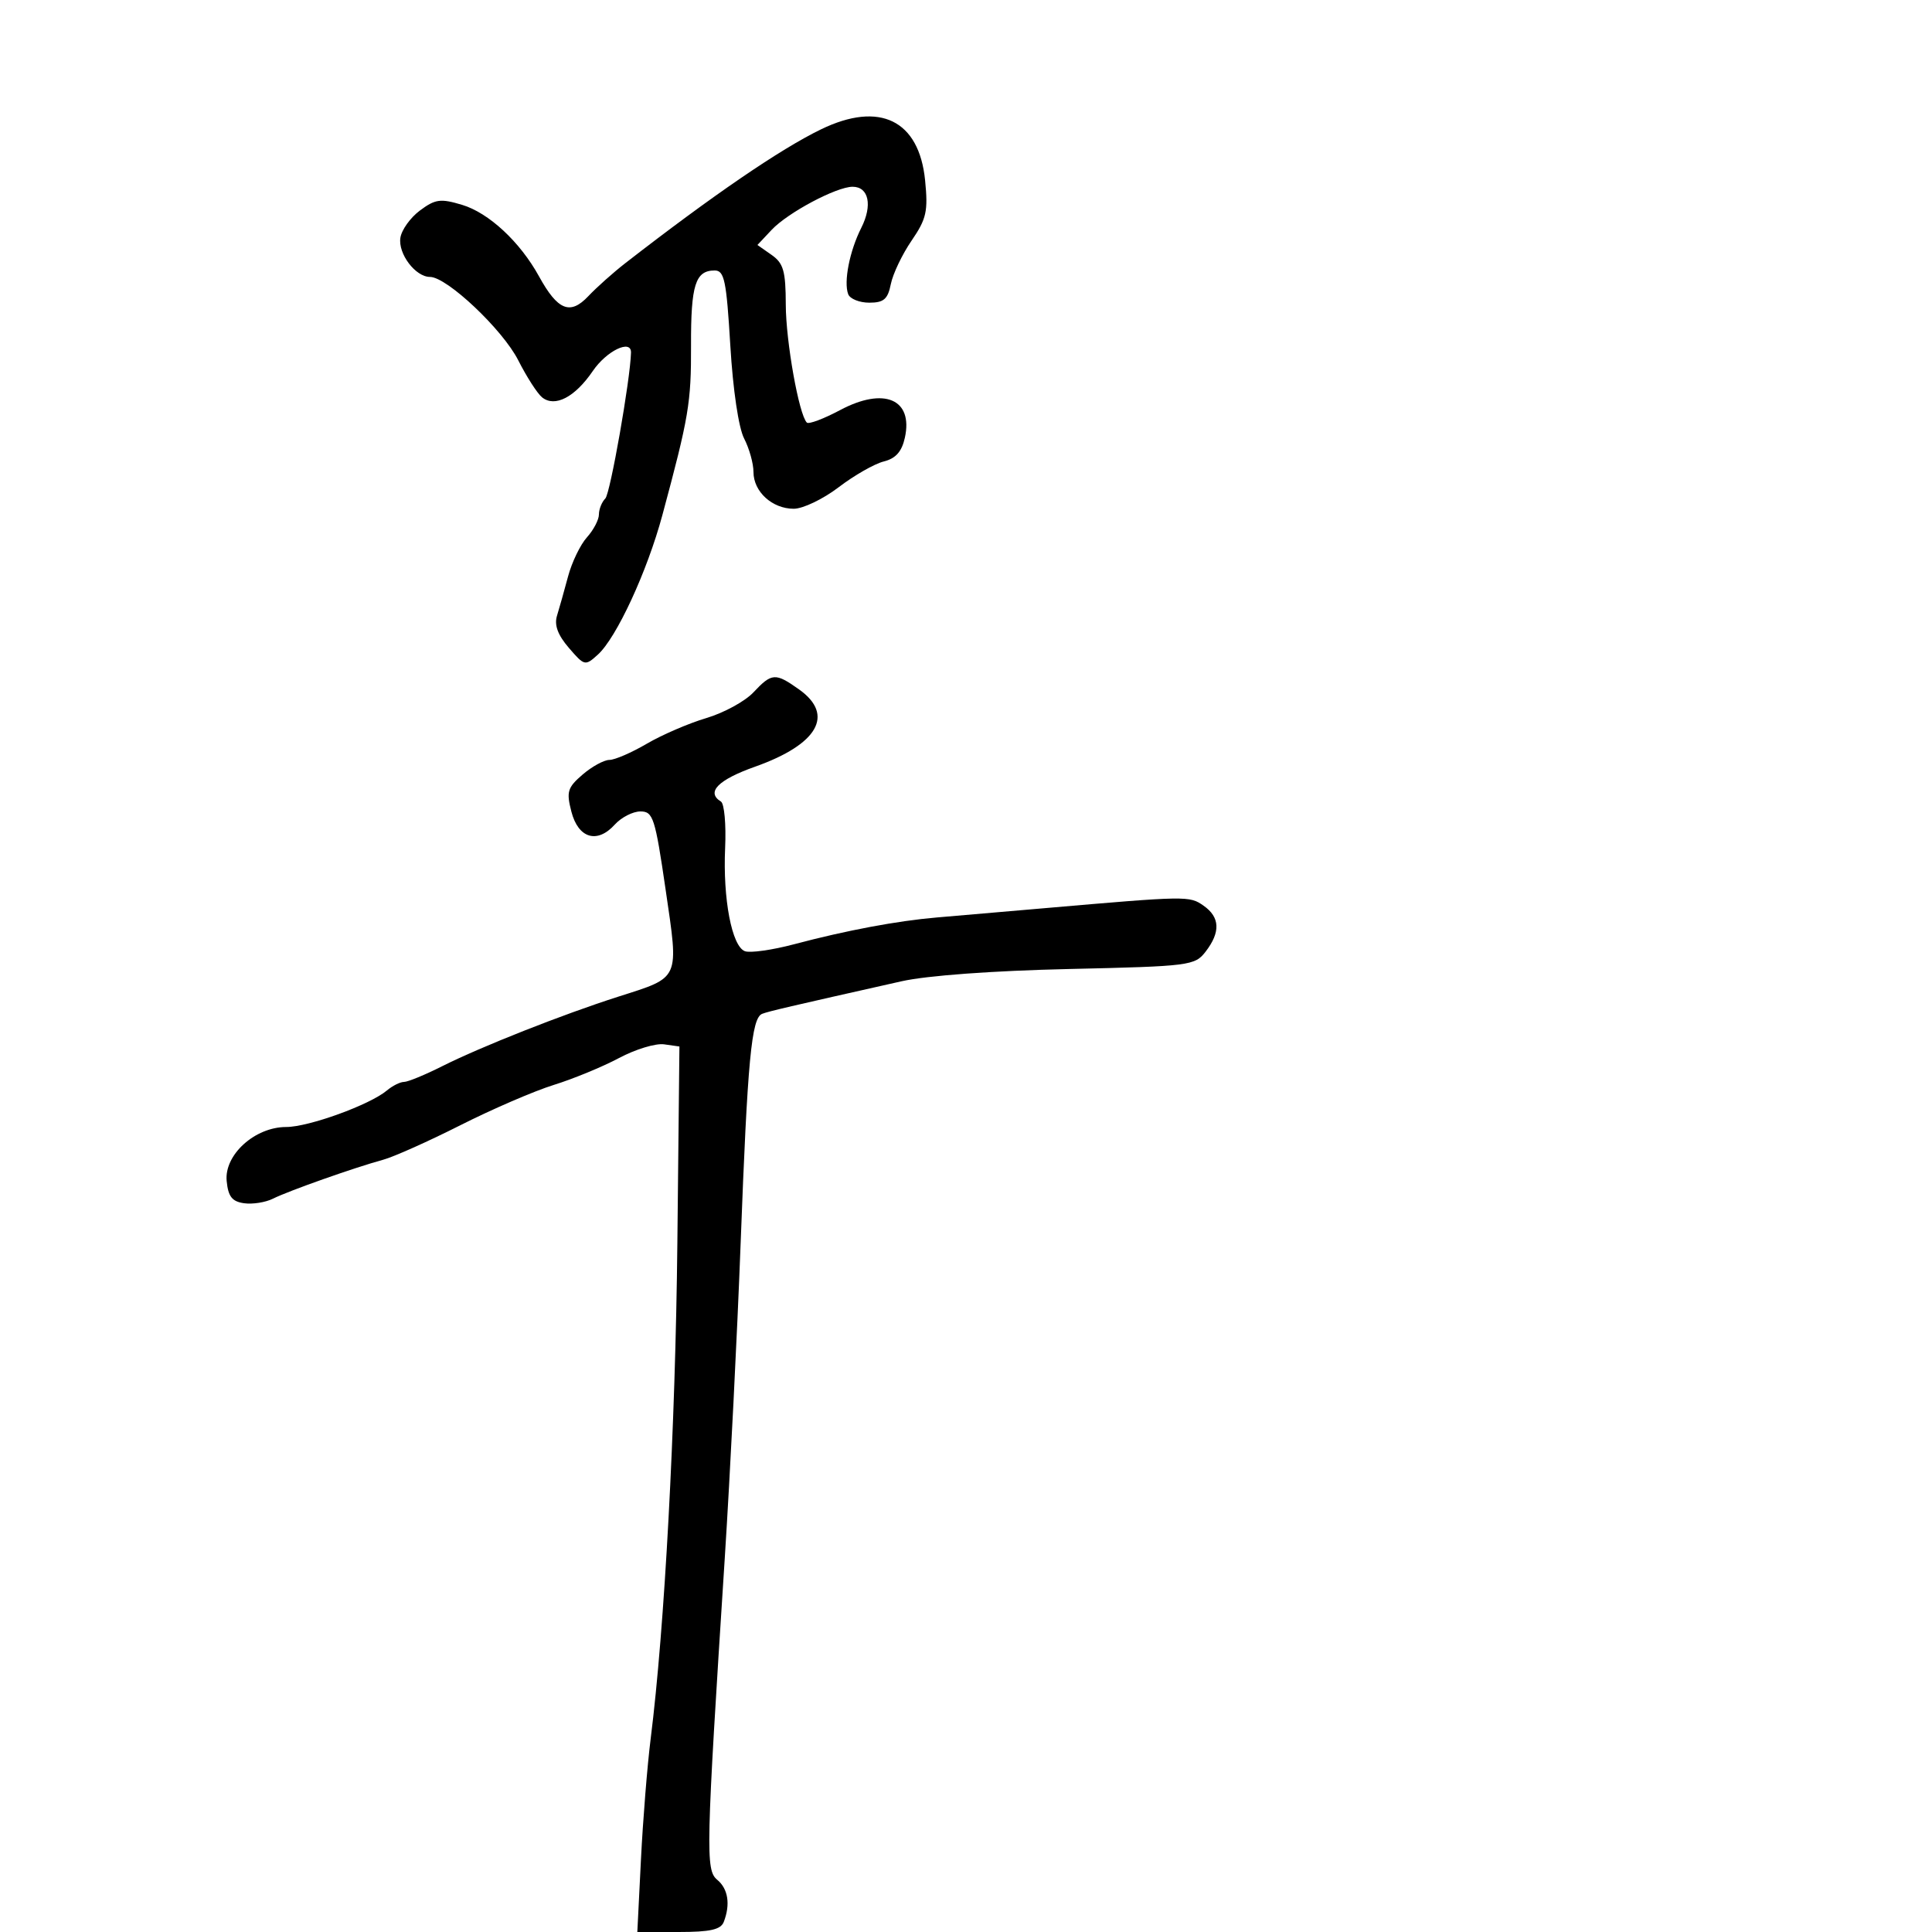 <svg xmlns="http://www.w3.org/2000/svg" width="300" height="300" viewBox="0 0 300 300" version="1.1">
	<path d="M 127.500 20.078 C 121.178 23.140, 110.656 30.334, 97.102 40.861 C 95.233 42.312, 92.644 44.622, 91.349 45.993 C 88.533 48.974, 86.604 48.198, 83.699 42.915 C 80.752 37.557, 75.903 33.051, 71.743 31.805 C 68.401 30.804, 67.594 30.912, 65.215 32.681 C 63.722 33.792, 62.351 35.705, 62.170 36.933 C 61.802 39.417, 64.516 43, 66.766 43 C 69.398 43, 78.058 51.180, 80.475 55.950 C 81.778 58.522, 83.442 61.108, 84.172 61.698 C 86.158 63.301, 89.275 61.684, 92.048 57.614 C 94.187 54.473, 98.034 52.616, 97.982 54.750 C 97.880 58.907, 94.760 76.640, 93.996 77.404 C 93.448 77.952, 93 79.068, 93 79.886 C 93 80.703, 92.163 82.300, 91.140 83.436 C 90.117 84.571, 88.799 87.300, 88.211 89.500 C 87.623 91.700, 86.850 94.446, 86.493 95.603 C 86.043 97.059, 86.608 98.595, 88.327 100.594 C 90.752 103.413, 90.858 103.438, 92.834 101.650 C 95.733 99.027, 100.495 88.732, 102.849 80 C 106.963 64.736, 107.333 62.548, 107.303 53.619 C 107.272 44.237, 107.979 42, 110.976 42 C 112.478 42, 112.798 43.539, 113.403 53.645 C 113.815 60.547, 114.690 66.433, 115.549 68.096 C 116.347 69.638, 117 71.978, 117 73.295 C 117 76.345, 119.909 79, 123.252 79 C 124.679 79, 127.817 77.496, 130.225 75.658 C 132.633 73.820, 135.781 72.021, 137.222 71.659 C 139.093 71.189, 140.031 70.134, 140.509 67.960 C 141.823 61.975, 137.283 60.042, 130.452 63.679 C 127.901 65.037, 125.577 65.910, 125.287 65.620 C 124.060 64.393, 122.030 53.029, 122.016 47.307 C 122.002 42.075, 121.659 40.875, 119.807 39.577 L 117.613 38.041 119.821 35.690 C 122.330 33.020, 129.882 29, 132.391 29 C 134.903 29, 135.509 31.875, 133.738 35.381 C 131.923 38.972, 130.978 43.778, 131.710 45.687 C 131.987 46.409, 133.460 47, 134.982 47 C 137.233 47, 137.858 46.461, 138.327 44.115 C 138.644 42.529, 140.095 39.491, 141.550 37.365 C 143.865 33.984, 144.128 32.812, 143.649 28 C 142.719 18.667, 136.606 15.668, 127.500 20.078 M 116.983 107.518 C 115.682 108.903, 112.389 110.698, 109.666 111.506 C 106.943 112.315, 102.787 114.107, 100.430 115.488 C 98.072 116.870, 95.462 118, 94.628 118 C 93.794 118, 91.922 119.023, 90.468 120.273 C 88.121 122.293, 87.926 122.936, 88.722 126.023 C 89.794 130.183, 92.728 131.063, 95.460 128.044 C 96.478 126.920, 98.271 126, 99.447 126 C 101.414 126, 101.724 126.962, 103.358 138.148 C 105.422 152.276, 105.691 151.668, 96 154.764 C 87.395 157.513, 74.668 162.540, 68.658 165.564 C 65.994 166.904, 63.330 168, 62.736 168 C 62.143 168, 60.947 168.598, 60.079 169.328 C 57.432 171.554, 47.932 175, 44.443 175 C 39.572 175, 34.802 179.325, 35.197 183.384 C 35.432 185.804, 36.036 186.576, 37.899 186.839 C 39.219 187.026, 41.244 186.704, 42.399 186.124 C 44.806 184.917, 55.052 181.297, 59.500 180.083 C 61.150 179.633, 66.550 177.218, 71.500 174.718 C 76.450 172.217, 82.975 169.402, 86 168.463 C 89.025 167.524, 93.578 165.647, 96.118 164.291 C 98.657 162.935, 101.807 161.978, 103.118 162.163 L 105.500 162.500 105.181 193 C 104.882 221.604, 103.201 252.822, 101.035 270 C 100.515 274.125, 99.836 282.563, 99.527 288.750 L 98.964 300 105.375 300 C 110.299 300, 111.927 299.633, 112.393 298.418 C 113.438 295.694, 113.062 293.296, 111.367 291.889 C 109.545 290.378, 109.614 287.432, 112.538 242 C 113.369 229.075, 114.481 207.025, 115.008 193 C 116.079 164.524, 116.688 158.054, 118.356 157.423 C 119.415 157.022, 122.302 156.348, 140 152.370 C 143.945 151.483, 154.160 150.735, 165.987 150.467 C 184.790 150.040, 185.534 149.945, 187.214 147.762 C 189.545 144.735, 189.441 142.423, 186.896 140.640 C 184.686 139.092, 184.453 139.095, 162 141.040 C 155.675 141.587, 148.250 142.227, 145.500 142.461 C 139.324 142.987, 131.436 144.466, 123.313 146.621 C 119.911 147.524, 116.466 148.009, 115.659 147.699 C 113.639 146.924, 112.238 139.581, 112.598 131.659 C 112.763 128.027, 112.471 124.791, 111.949 124.469 C 109.602 123.018, 111.481 121.097, 117.250 119.050 C 127.011 115.585, 129.627 111.007, 124.096 107.068 C 120.395 104.433, 119.849 104.468, 116.983 107.518" stroke="none" fill="black" fill-rule="evenodd"/>
</svg>
